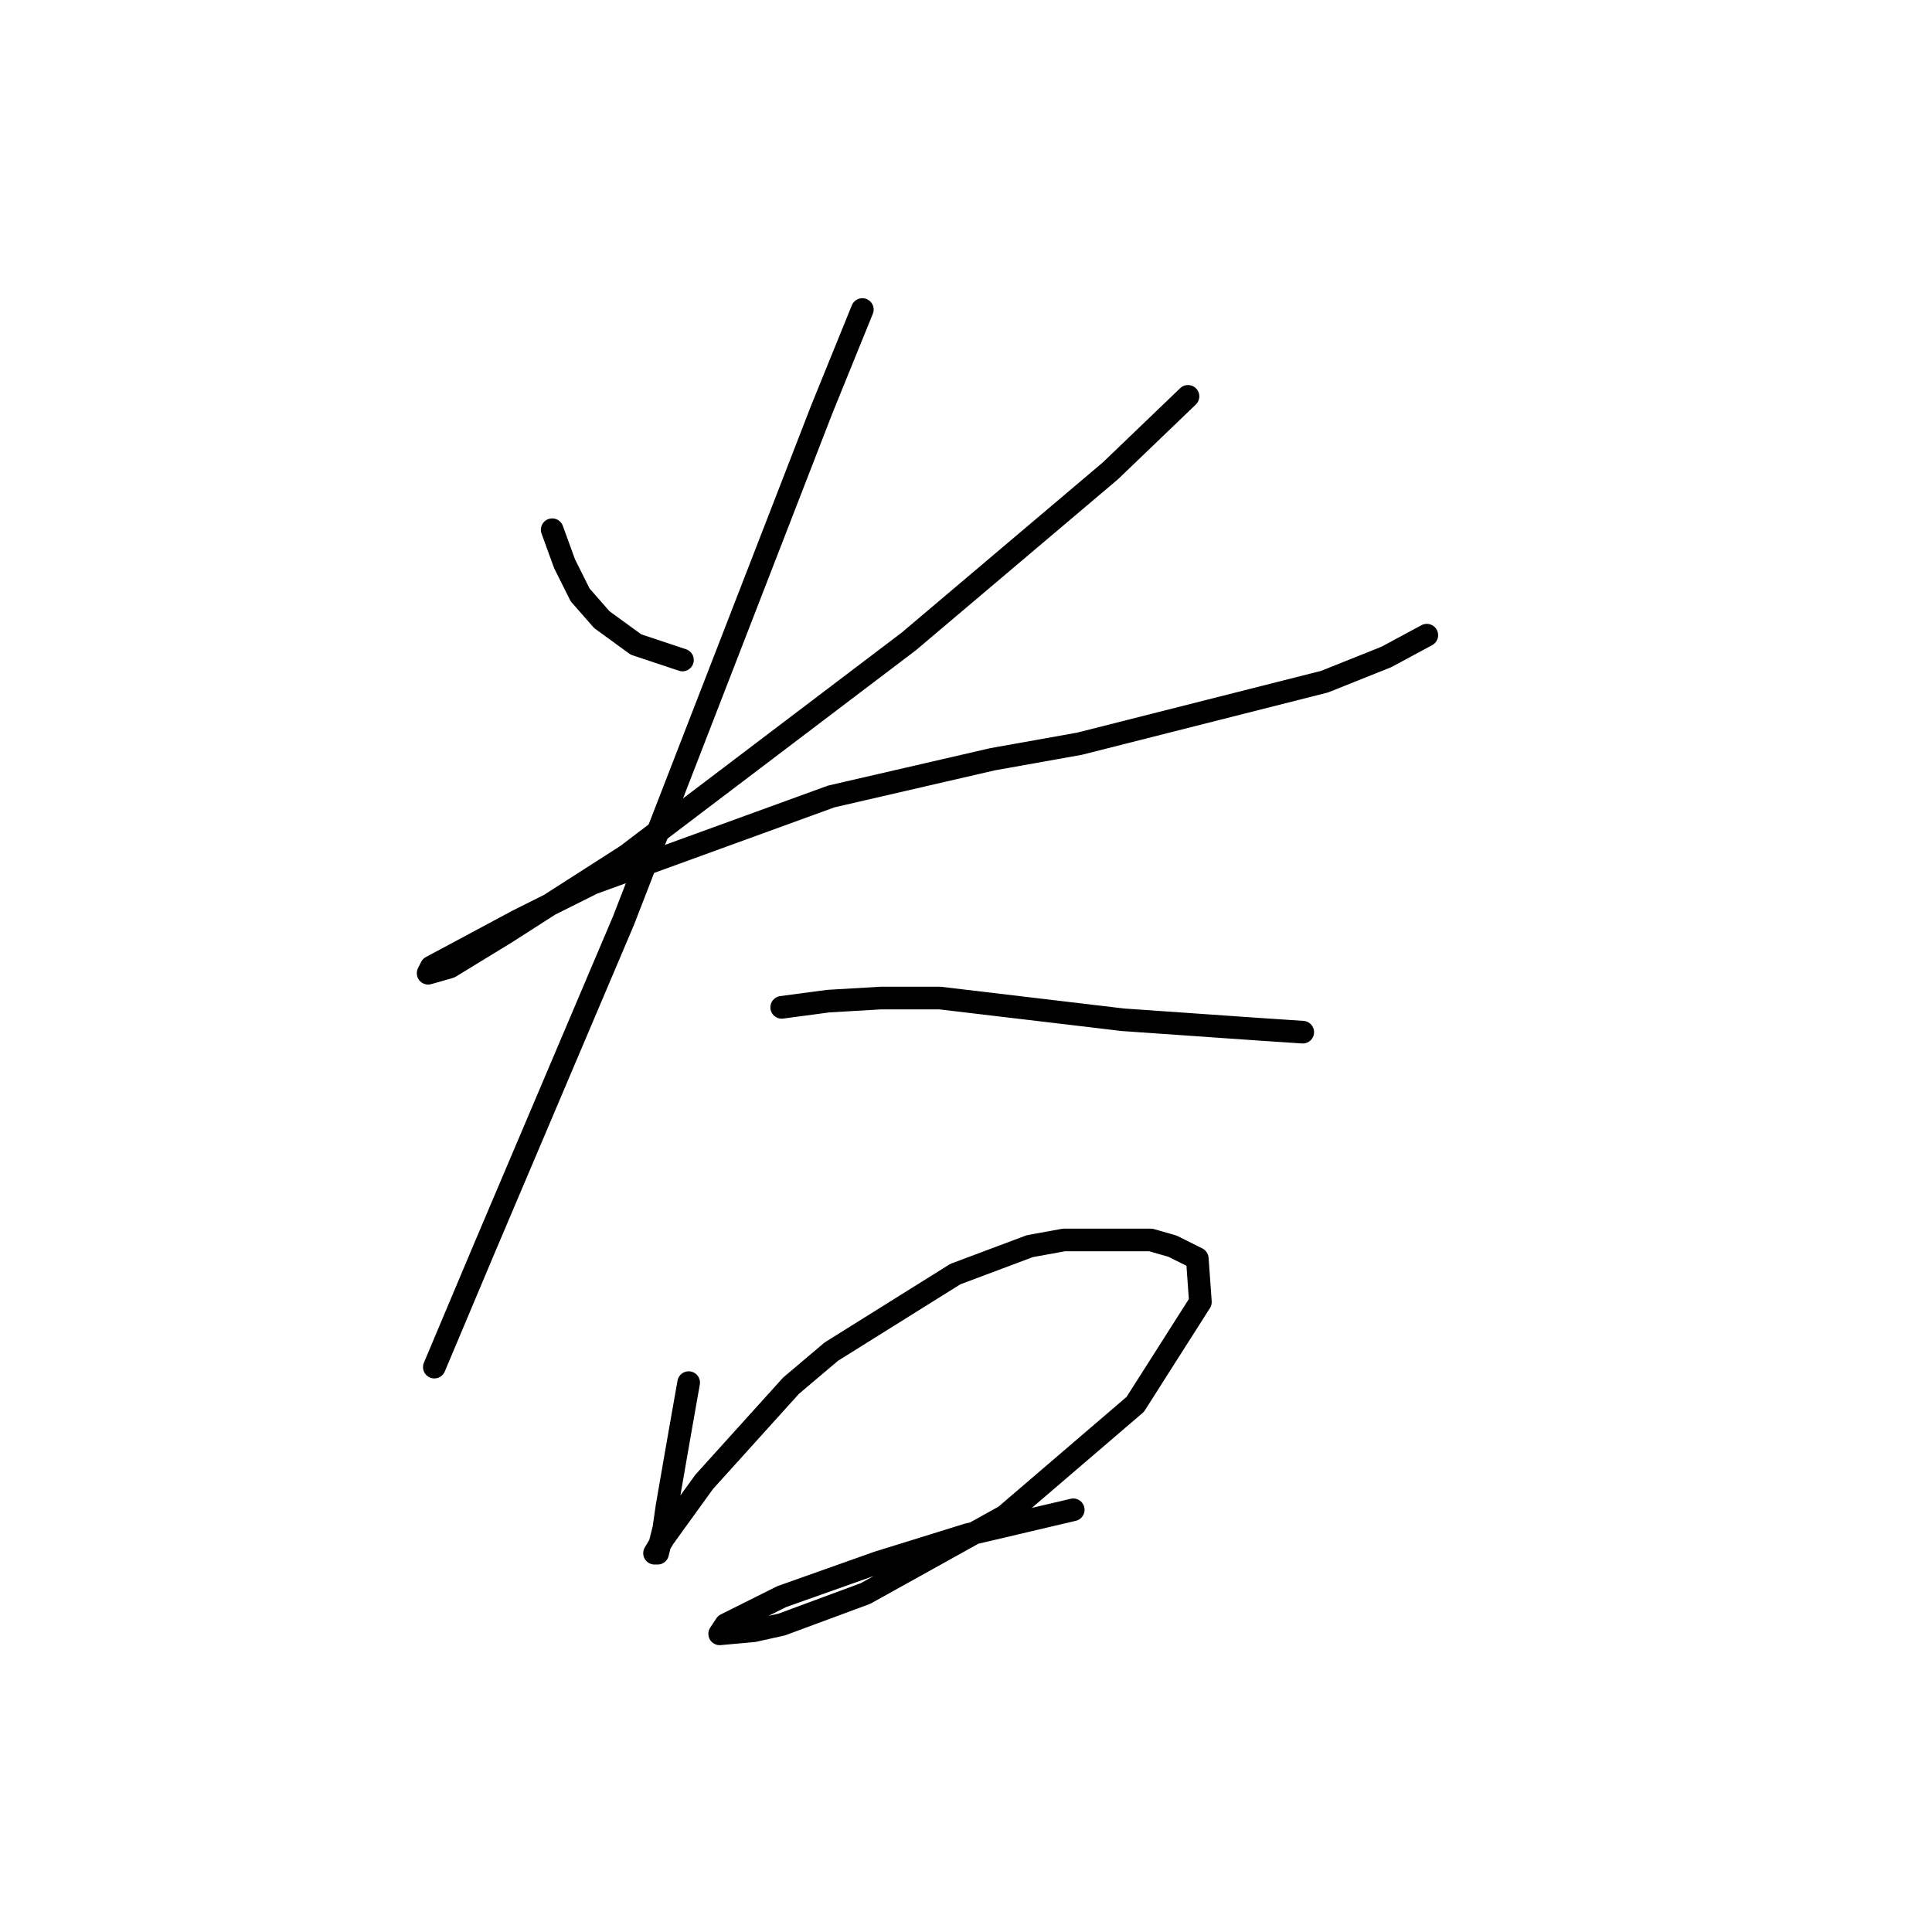 <?xml version="1.0" standalone="no"?>
    <svg width="256" height="256" xmlns="http://www.w3.org/2000/svg" version="1.1">
    <polyline stroke="black" stroke-width="3" stroke-linecap="round" fill="transparent" stroke-linejoin="round" points="73.169 70.192 74.813 74.712 76.867 78.822 79.744 82.109 84.265 85.397 90.429 87.452 90.429 87.452 " />
        <polyline stroke="black" stroke-width="3" stroke-linecap="round" fill="transparent" stroke-linejoin="round" points="157.415 52.52 147.141 62.383 120.429 84.986 83.032 113.342 67.004 123.616 59.607 128.137 56.73 128.959 57.141 128.137 68.648 121.972 78.511 117.041 110.155 105.534 131.525 100.603 143.032 98.548 175.497 90.329 183.717 87.041 189.059 84.164 189.059 84.164 " />
        <polyline stroke="black" stroke-width="3" stroke-linecap="round" fill="transparent" stroke-linejoin="round" points="114.265 41.014 108.922 54.164 82.621 121.972 64.128 165.534 57.552 181.15 57.552 181.15 " />
        <polyline stroke="black" stroke-width="3" stroke-linecap="round" fill="transparent" stroke-linejoin="round" points="103.58 133.479 109.744 132.657 116.73 132.246 124.539 132.246 148.785 135.123 166.456 136.356 172.621 136.767 172.621 136.767 " />
        <polyline stroke="black" stroke-width="3" stroke-linecap="round" fill="transparent" stroke-linejoin="round" points="91.251 183.205 90.018 190.191 88.374 199.644 87.963 202.52 87.141 205.808 86.73 205.808 87.963 203.753 93.306 196.356 104.813 183.616 110.155 179.096 126.593 168.822 136.456 165.123 140.977 164.301 152.484 164.301 155.36 165.123 158.648 166.767 159.059 172.52 150.429 186.082 133.169 200.876 114.676 211.15 103.58 215.26 99.881 216.082 95.361 216.493 96.182 215.26 103.58 211.561 116.319 207.041 128.237 203.342 142.21 200.055 142.21 200.055 " />
        </svg>